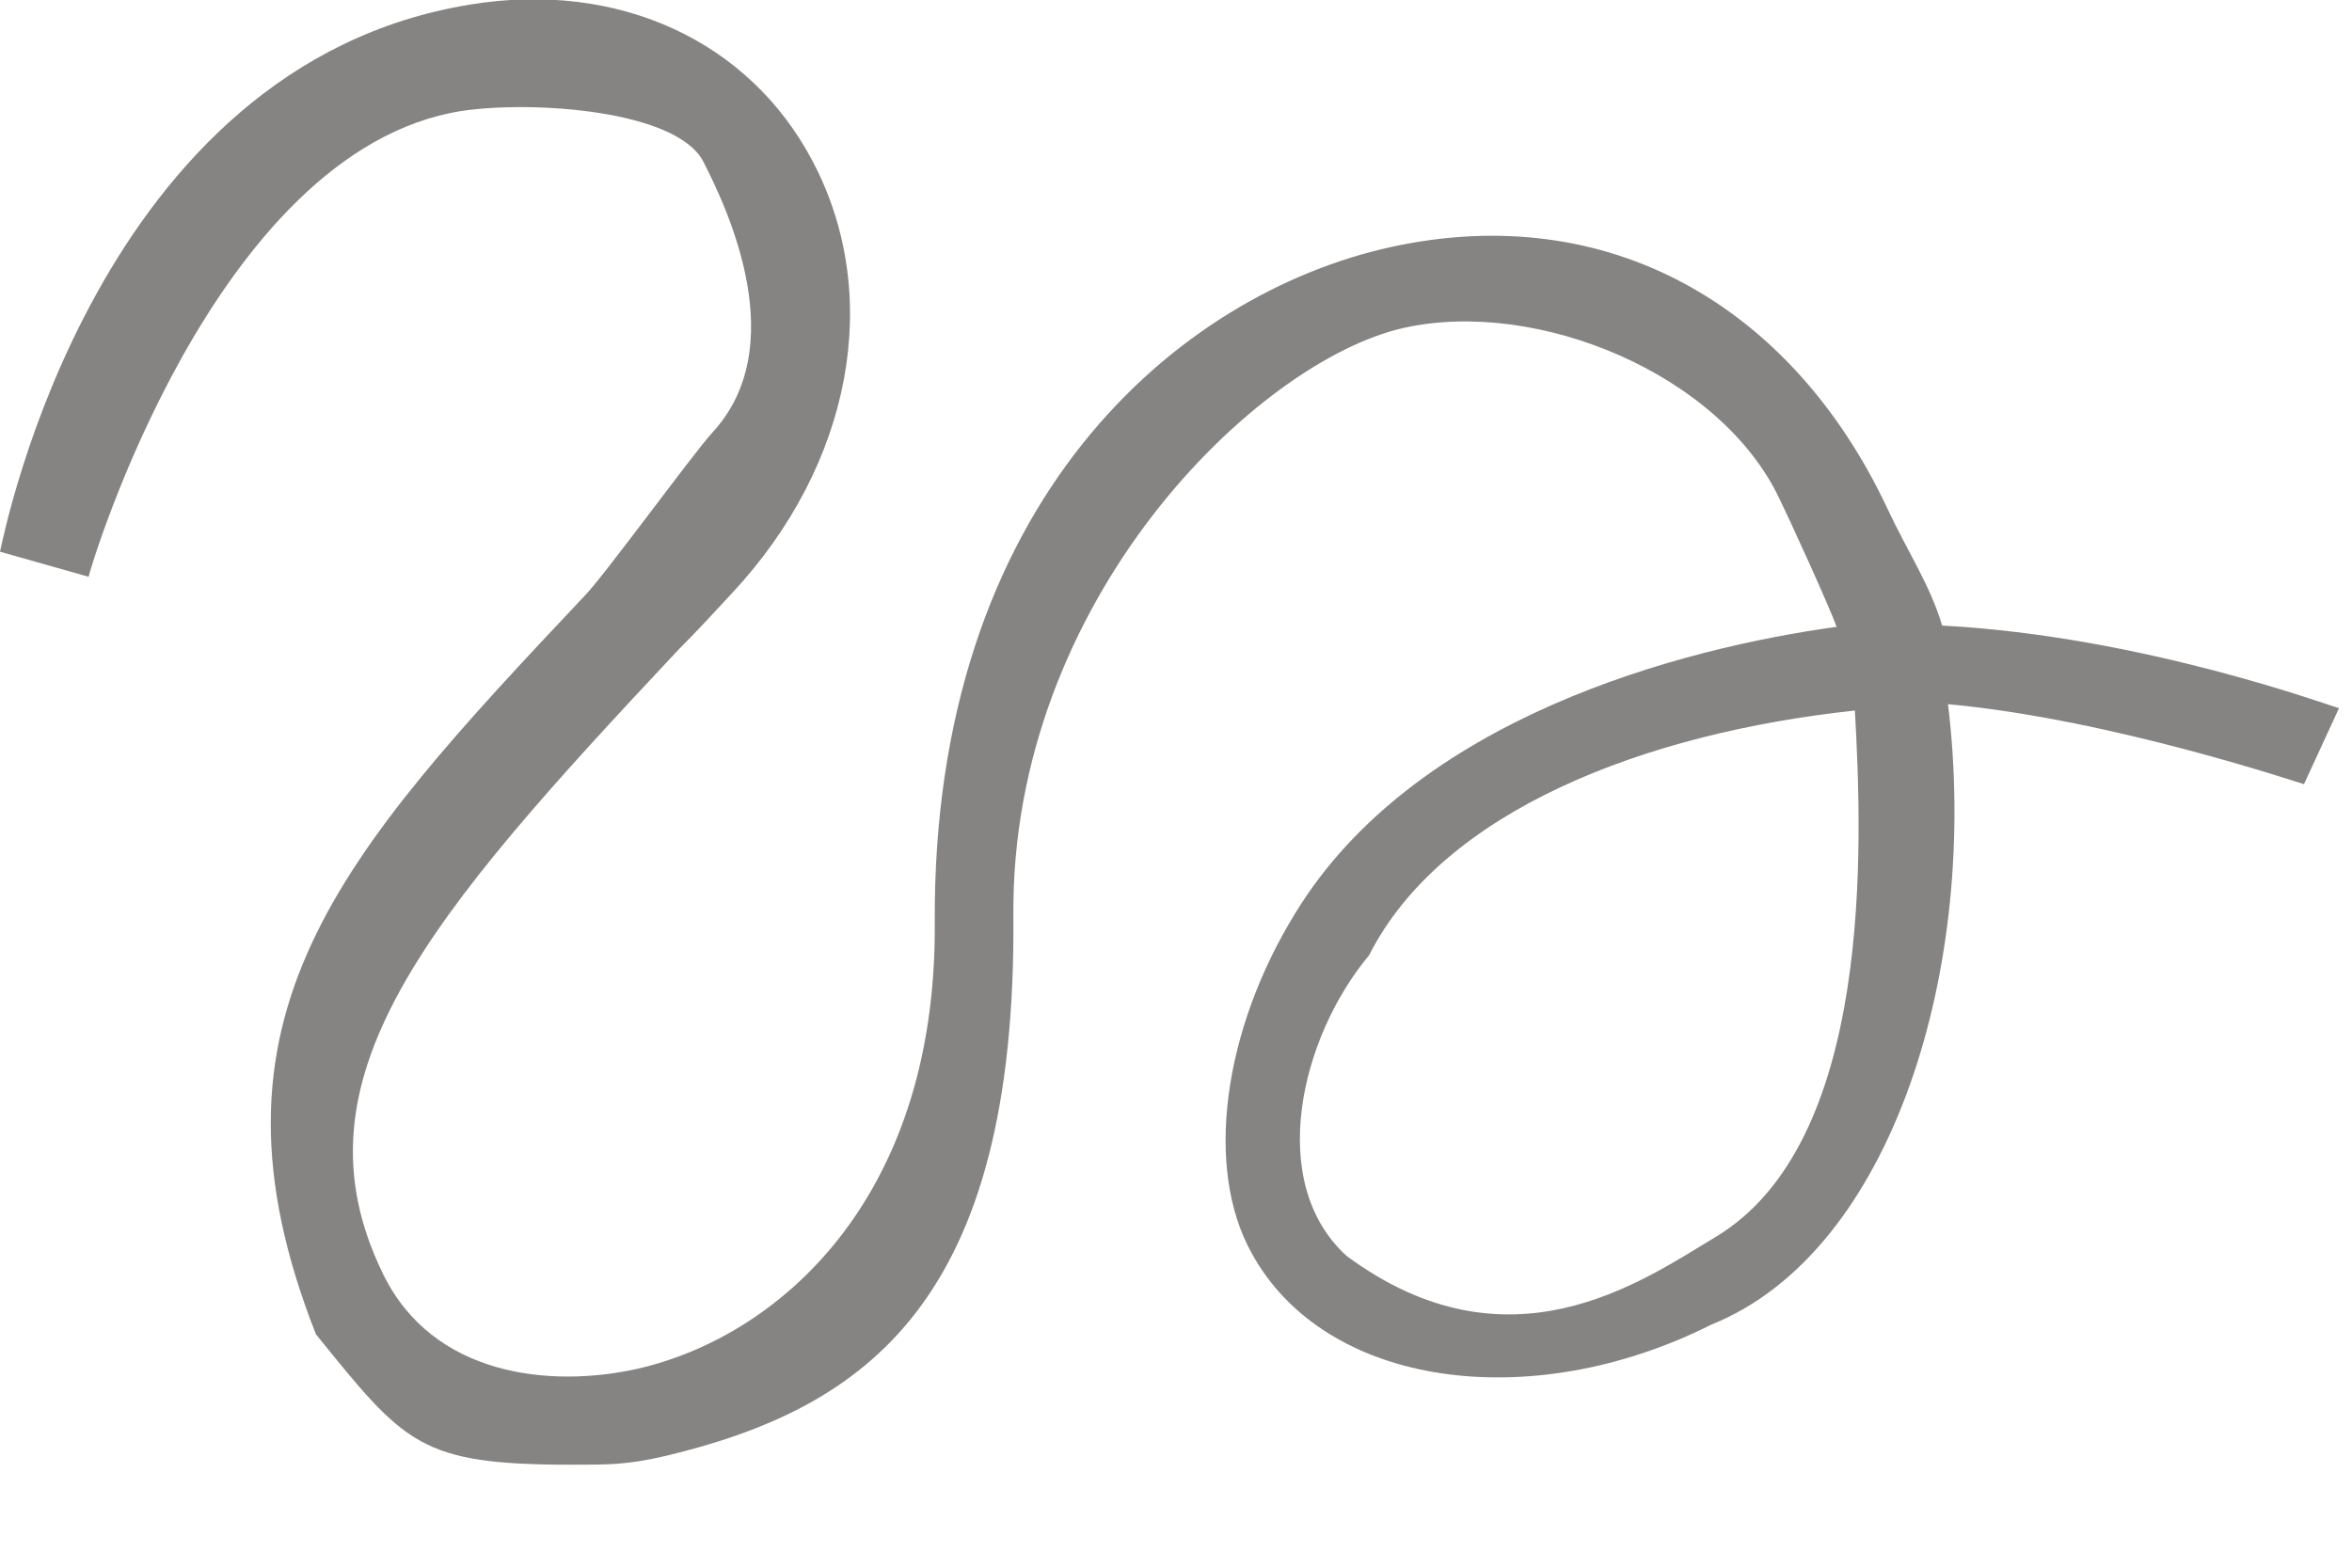 <?xml version="1.0" encoding="UTF-8" standalone="no"?>
<!-- Generator: Adobe Illustrator 18.1.1, SVG Export Plug-In . SVG Version: 6.00 Build 0)  -->

<svg
   xmlns:dc="http://purl.org/dc/elements/1.1/"
   xmlns:cc="http://creativecommons.org/ns#"
   xmlns:rdf="http://www.w3.org/1999/02/22-rdf-syntax-ns#"
   xmlns:svg="http://www.w3.org/2000/svg"
   xmlns="http://www.w3.org/2000/svg"
   xmlns:sodipodi="http://sodipodi.sourceforge.net/DTD/sodipodi-0.dtd"
   xmlns:inkscape="http://www.inkscape.org/namespaces/inkscape"
   version="1.1"
   id="Layer_1"
   x="0px"
   y="0px"
   viewBox="0 0 156 104"
   enable-background="new 0 0 156 104"
   xml:space="preserve"
   inkscape:version="0.91 r13725"
   sodipodi:docname="handwriting-868482.svg"><defs
     id="defs3397" /><sodipodi:namedview
     pagecolor="#ffffff"
     bordercolor="#666666"
     borderopacity="1"
     objecttolerance="10"
     gridtolerance="10"
     guidetolerance="10"
     inkscape:pageopacity="0"
     inkscape:pageshadow="2"
     inkscape:window-width="1920"
     inkscape:window-height="1136"
     id="namedview3395"
     showgrid="false"
     inkscape:zoom="9.2948718"
     inkscape:cx="83.191118"
     inkscape:cy="52"
     inkscape:window-x="0"
     inkscape:window-y="0"
     inkscape:window-maximized="1"
     inkscape:current-layer="Layer_1" /><g
     id="g3387"><g
       id="g3389"><path
         d="m 37.923,97.168 c -10.1,0 -11.046,-1.342 -16.968,-8.651 -8.271,-21 1.527,-31.698 17.827,-48.998 1.2,-1.2 7.241,-9.493 8.441,-10.793 5.3,-5.7 1.112,-14.728 -0.588,-18.028 -1.8,-3.4 -11.31,-4.039 -16.01,-3.339 -16.5,2.6 -24.75,30.703 -24.75,30.903 L 0,36.6 C 0.3,35.3 6.4,4.3 31.2,0.3 41,-1.3 49.7,2.7 53.9,10.7 c 4.7,8.9 2.6,20.1 -5.3,28.6 -1.2,1.3 -2.4,2.6 -3.6,3.8 -16.7,17.8 -25.9,28.5 -19.6,41.4 3.3,6.8 11.1,7.6 16.9,6.3 C 51.5,88.7 62.1,79.7 62,61.3 61.8,33.2 78.2,19.5 92.2,16.4 c 14.5,-3.2 26.679,3.923 32.979,17.323 1.3,2.8 2.838,5.077 3.638,7.777 13.3,0.7 25.823,5.376 26.323,5.476 l -2.324,5.045 c -0.1,0 -12.712,-4.306 -23.612,-5.306 2.114,17.361 -3.651,36.323 -15.689,41.155 C 101.614,93.87 87.9,92.1 83,83.1 79.9,77.5 81.1,68.4 85.9,60.6 c 7.9,-13 25.711,-17.615 35.911,-19.015 -0.4,-1.2 -3.267,-7.457 -3.767,-8.457 -3.9,-8.3 -16.073,-13.368 -24.973,-11.368 -9.7,2.2 -26.057,18.017 -25.857,39.017 0.2,25.5 -9.683,32.613 -23.083,35.813 -2.6,0.6 -3.809,0.577 -6.209,0.577 z M 123.028,47.137 c -14,1.5 -27.378,6.671 -32.222,16.235 -4.57,5.48 -6.825,15.075 -1.501,19.937 10.745,7.957 19.565,1.709 24.404,-1.199 10.585,-6.253 9.819,-26.074 9.319,-34.974 z"
         id="path3391"
         inkscape:connector-curvature="0"
         style="fill:#868482"
         sodipodi:nodetypes="sccccccccccccccccccccccccccccsccccc" /></g><rect
       fill="none"
       width="156"
       height="104"
       id="rect3393" /></g></svg>